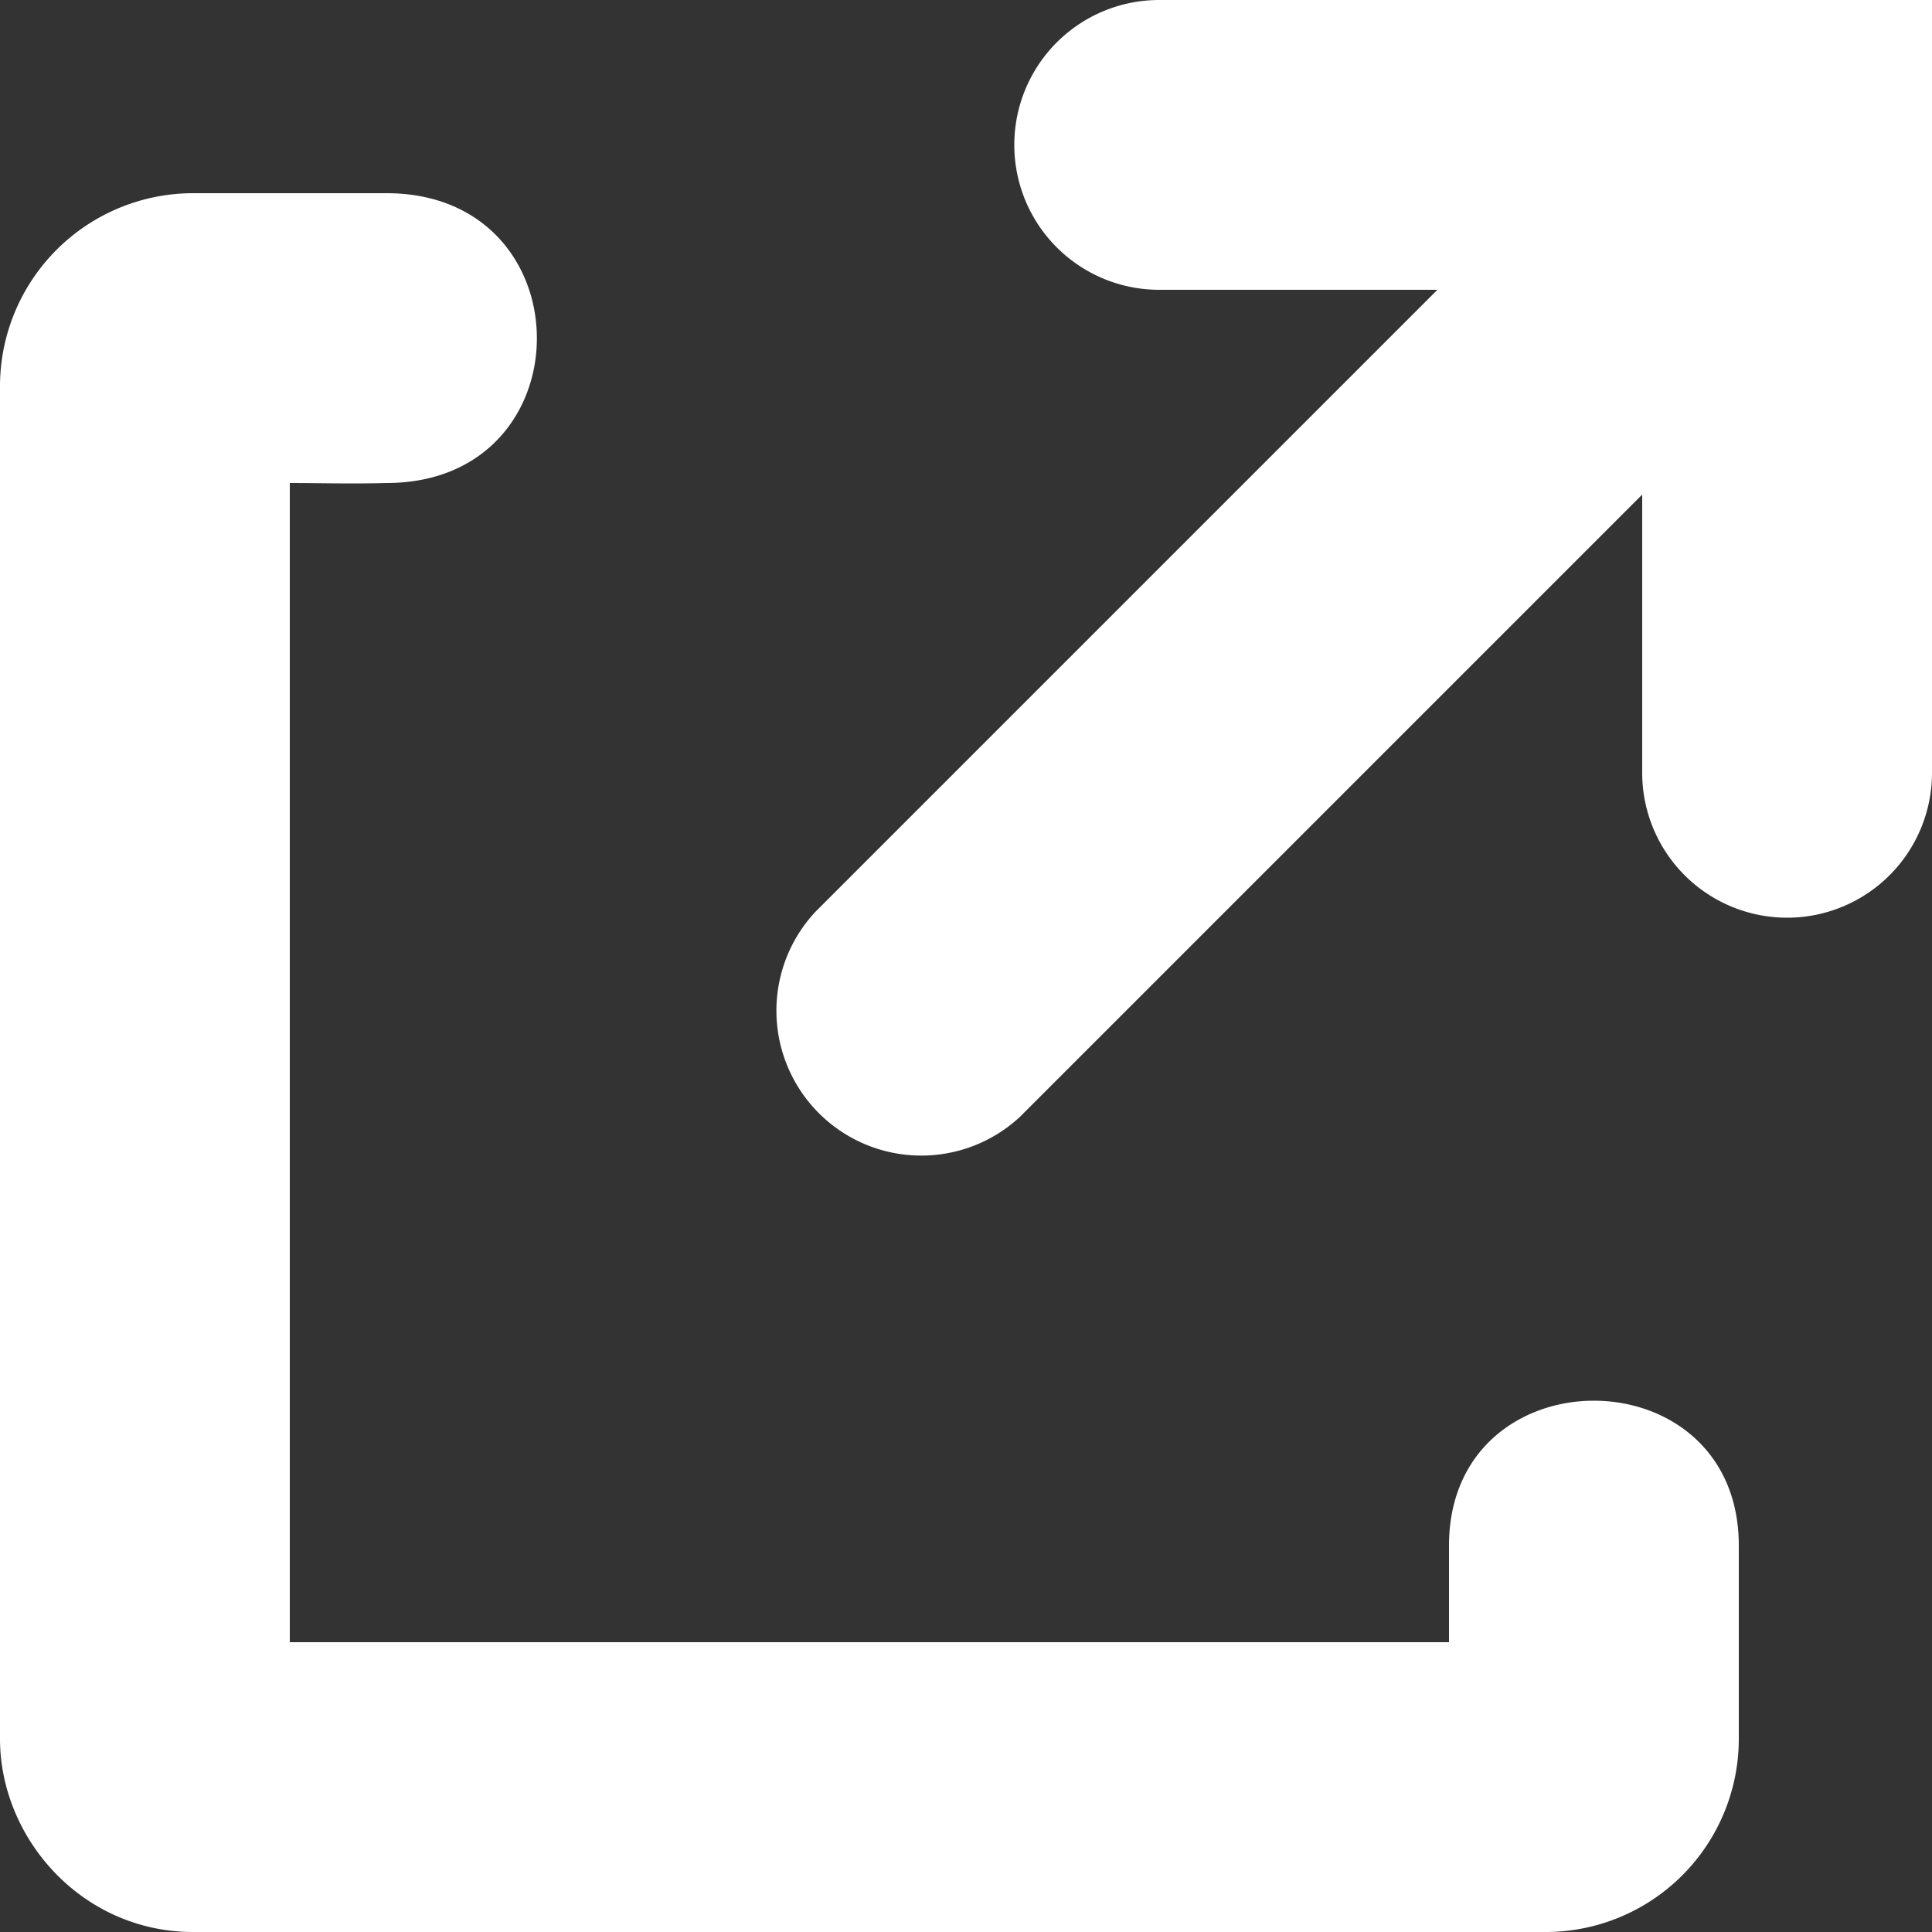 <svg width="10" height="10" fill="none" xmlns="http://www.w3.org/2000/svg"><rect width="100%" height="100%" fill="#333333" stroke="none"/><path fill-rule="evenodd" clip-rule="evenodd" d="M9 8v1a1 1 0 01-1 1H1c-.575 0-1-.484-1-1V2a1 1 0 011-1h1c1.037 0 1.04 1.5 0 1.5-.178.005-.353 0-.5 0v6h6V8C7.5 7 9 7 9 8zM5.25.75A.75.75 0 016 0h4v4a.75.75 0 01-1.5 0V2.56L5.28 5.78a.75.75 0 01-1.06-1.06L7.44 1.5H6a.75.75 0 01-.75-.75z" fill="#fff"/></svg>